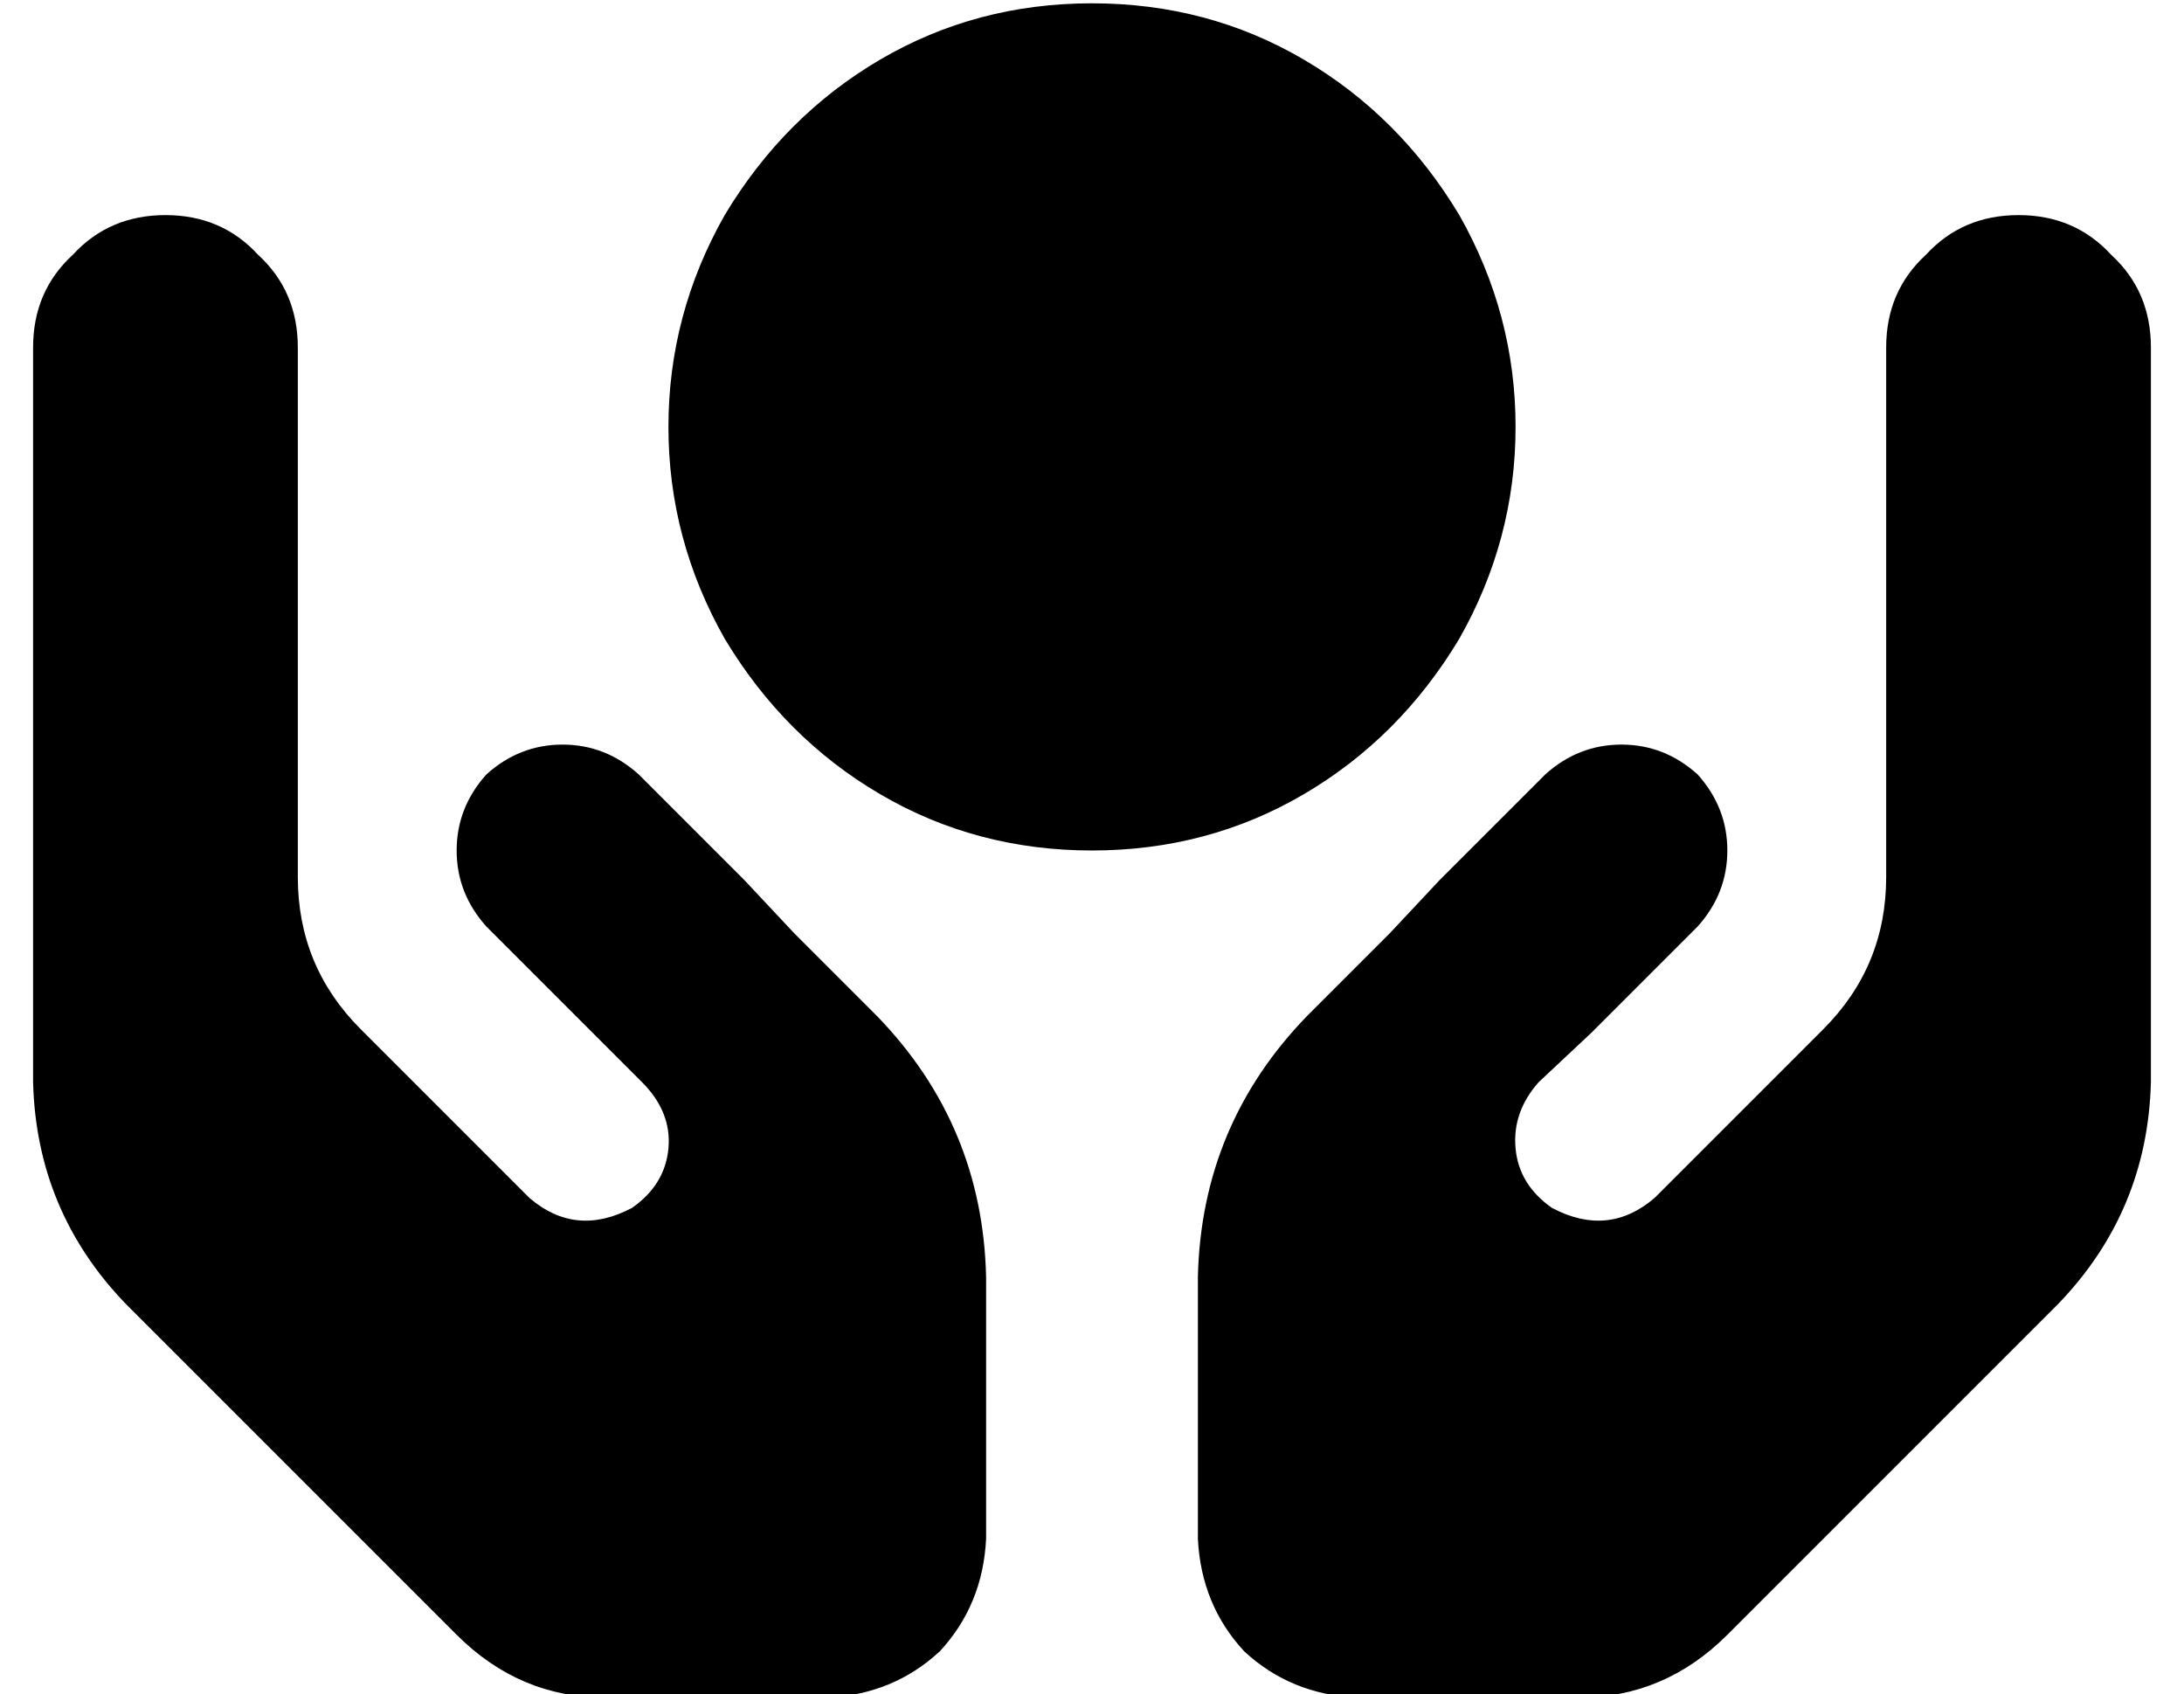 <?xml version="1.0" standalone="no"?>
<!DOCTYPE svg PUBLIC "-//W3C//DTD SVG 1.1//EN" "http://www.w3.org/Graphics/SVG/1.1/DTD/svg11.dtd" >
<svg xmlns="http://www.w3.org/2000/svg" xmlns:xlink="http://www.w3.org/1999/xlink" version="1.1" viewBox="-10 -40 660 512">
   <path fill="currentColor"
d="M320 -39q35 0 64 17v0v0q29 17 47 47q17 30 17 64t-17 64q-18 30 -47 47t-64 17t-64 -17t-47 -47q-17 -30 -17 -64t17 -64q18 -30 47 -47t64 -17v0zM40 25q17 0 28 12v0v0q12 11 12 28v40v0v80v0v40v0q0 27 19 46l51 51v0q14 12 31 3q10 -7 11 -18t-8 -20l-15 -15v0
l-32 -32v0q-9 -10 -9 -23t9 -23q10 -9 23 -9t23 9l32 32v0l15 16v0v0v0l25 25v0q32 33 33 79v79v0q-1 20 -14 34q-14 13 -34 14h-67v0q-26 0 -45 -19l-100 -100v0q-27 -28 -28 -67v-102v0v-64v0v-56v0q0 -17 12 -28q11 -12 28 -12v0zM600 25q17 0 28 12v0v0q12 11 12 28v56
v0v64v0v102v0q-1 39 -28 67l-100 100v0q-19 19 -45 19h-67v0q-20 -1 -34 -14q-13 -14 -14 -34v-79v0q1 -46 33 -79l25 -25v0v0v0l15 -16v0l32 -32v0q10 -9 23 -9t23 9q9 10 9 23t-9 23l-32 32v0l-16 15v0q-8 9 -7 20t11 18q17 9 31 -3l51 -51v0q19 -19 19 -46v-40v0v-80v0
v-40v0q0 -17 12 -28q11 -12 28 -12v0z" />
</svg>
